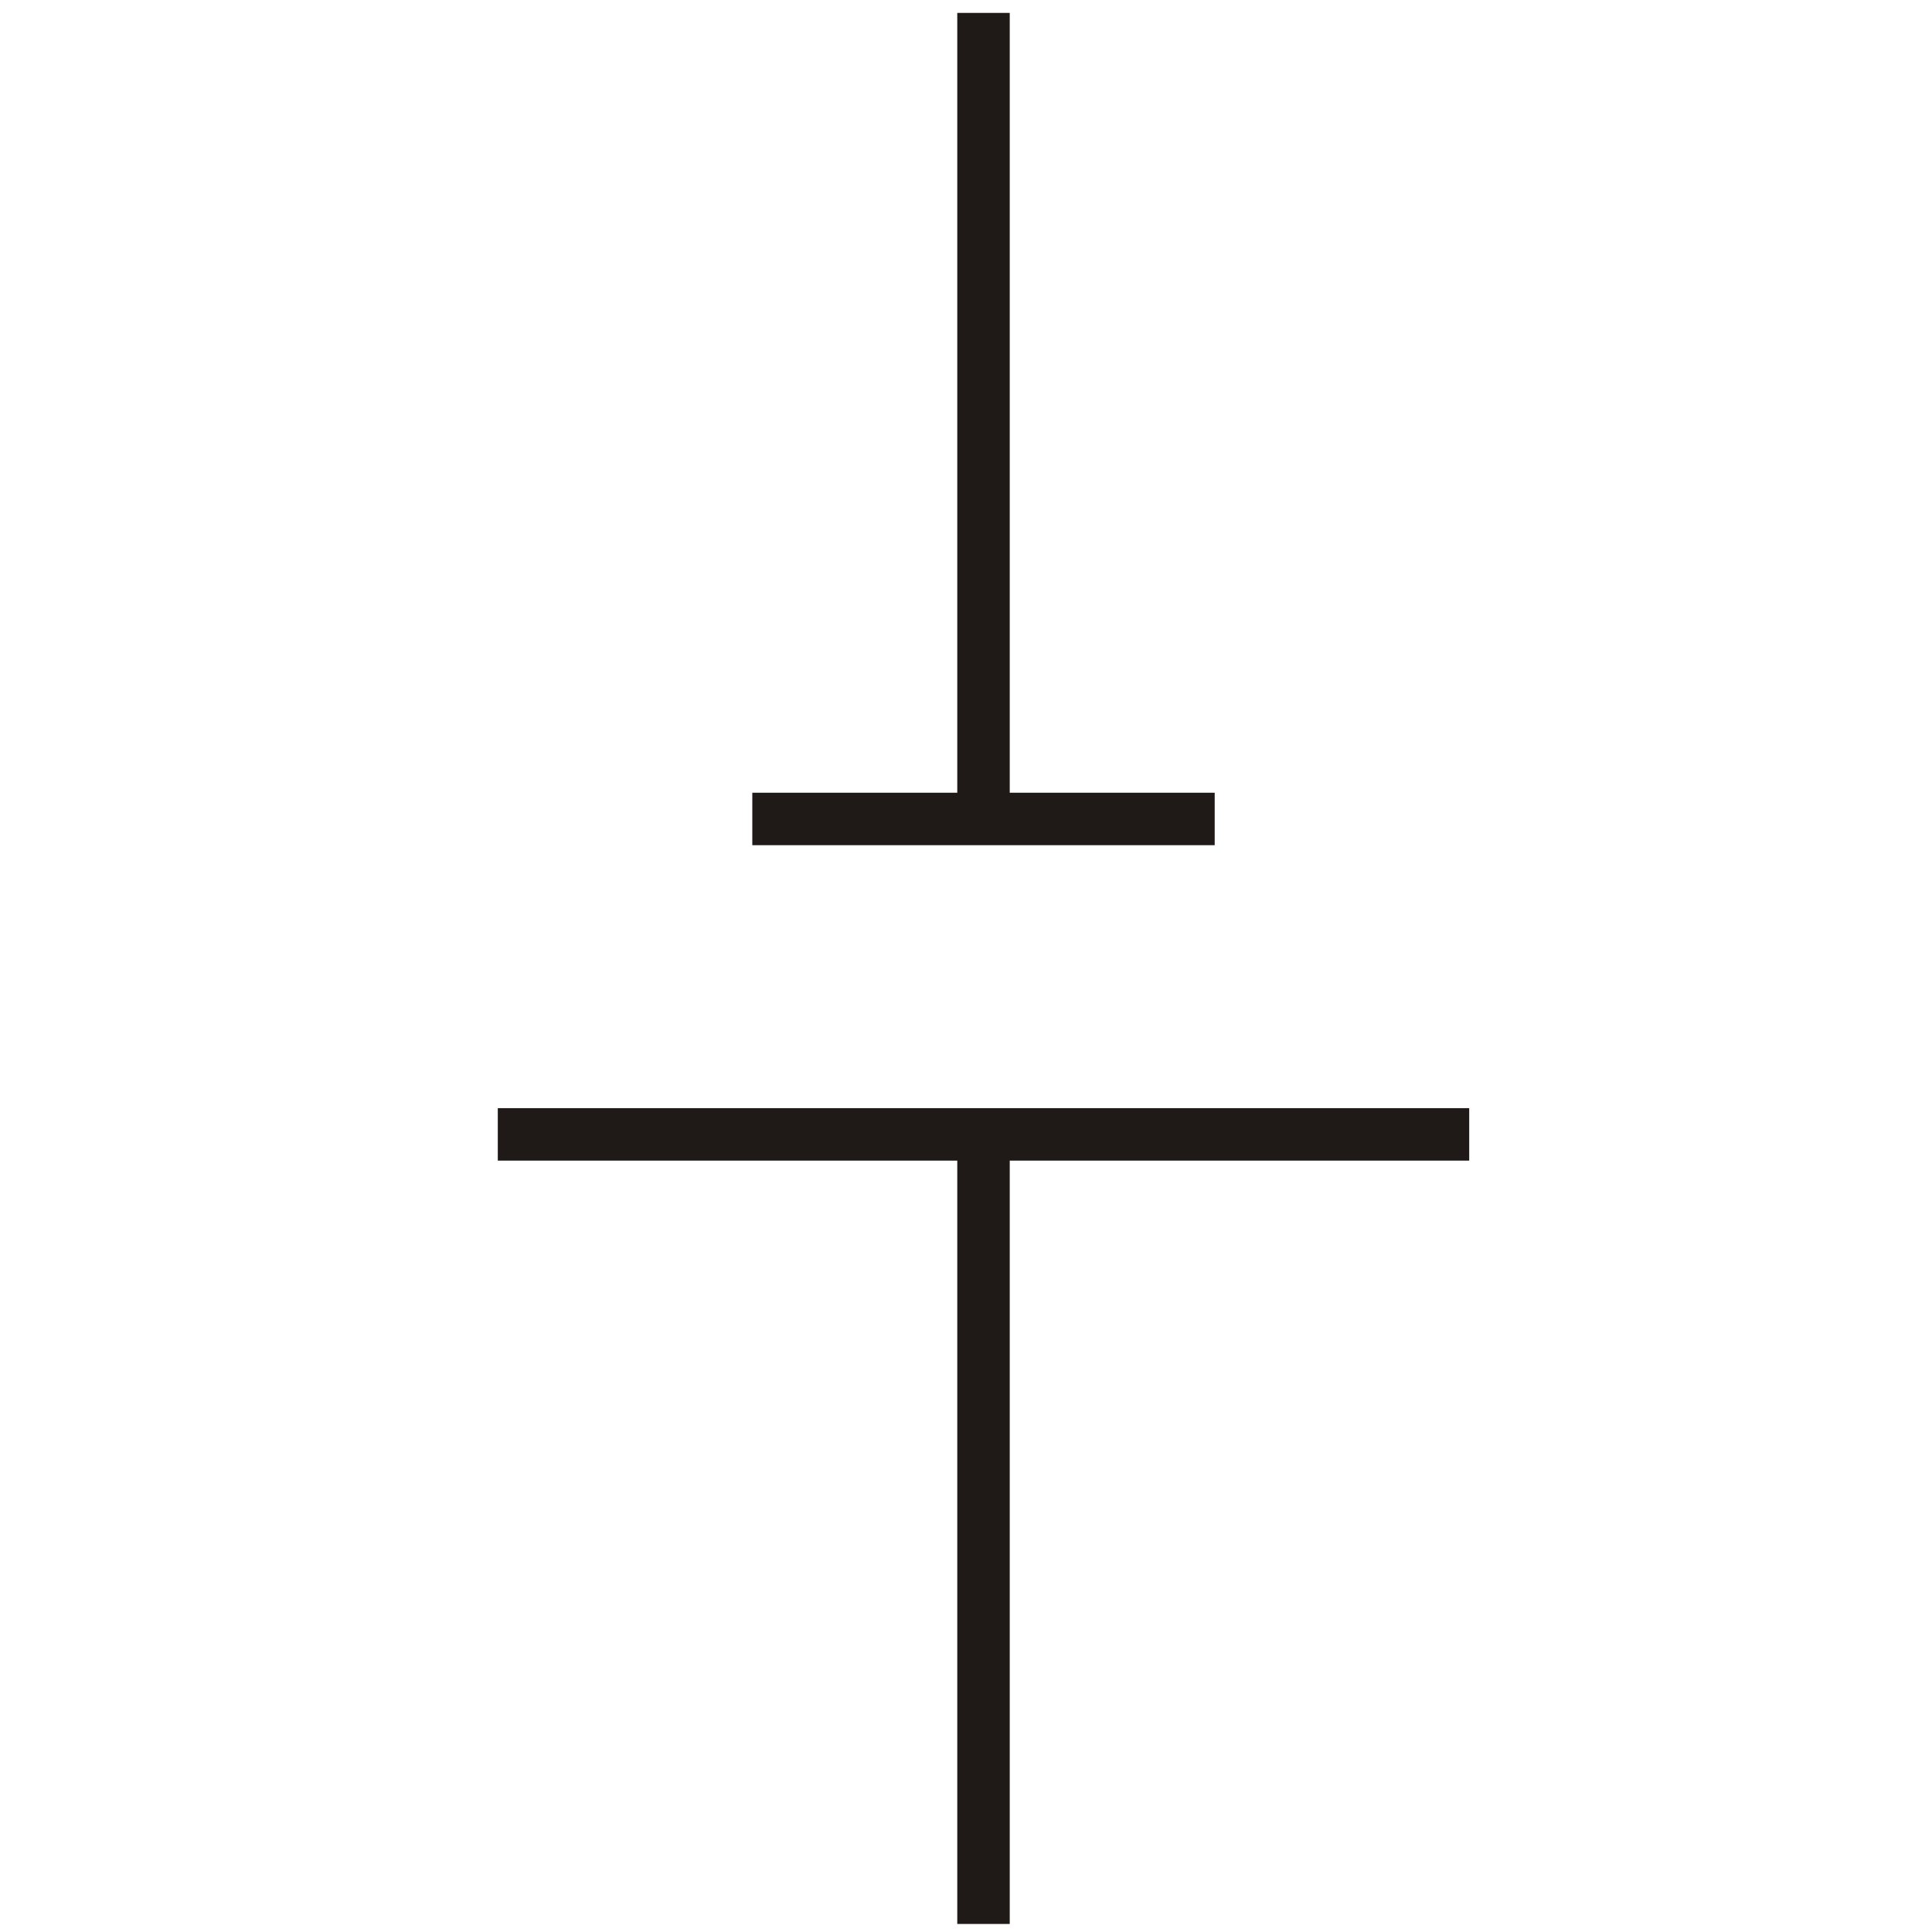 <?xml version="1.0" encoding="UTF-8"?>
<!DOCTYPE svg PUBLIC "-//W3C//DTD SVG 1.1//EN" "http://www.w3.org/Graphics/SVG/1.1/DTD/svg11.dtd">
<!-- Creator: CorelDRAW -->
<svg xmlns="http://www.w3.org/2000/svg" xml:space="preserve" width="162278px" height="162278px" style="shape-rendering:geometricPrecision; text-rendering:geometricPrecision; image-rendering:optimizeQuality; fill-rule:evenodd; clip-rule:evenodd"
viewBox="0 0 1419.3 1419.3"
 xmlns:xlink="http://www.w3.org/1999/xlink">
 <defs>
  <style type="text/css">
   <![CDATA[
    .str0 {stroke:#1F1A17;stroke-width:38.549}
    .fil0 {fill:none}
   ]]>
  </style>
 </defs>
 <g id="图层_x0020_1">
  <line class="fil0 str0" x1="722.51" y1="9.483" x2="722.51" y2= "586.915" />
  <line class="fil0 str0" x1="1079.32" y1="833.348" x2="365.693" y2= "833.348" />
  <line class="fil0 str0" x1="892.347" y1="601.631" x2="552.664" y2= "601.631" />
  <line class="fil0 str0" x1="722.51" y1="835.959" x2="722.51" y2= "1413.39" />
  <rect class="fil0" width="1419.3" height="1419.3"/>
 </g>
</svg>
